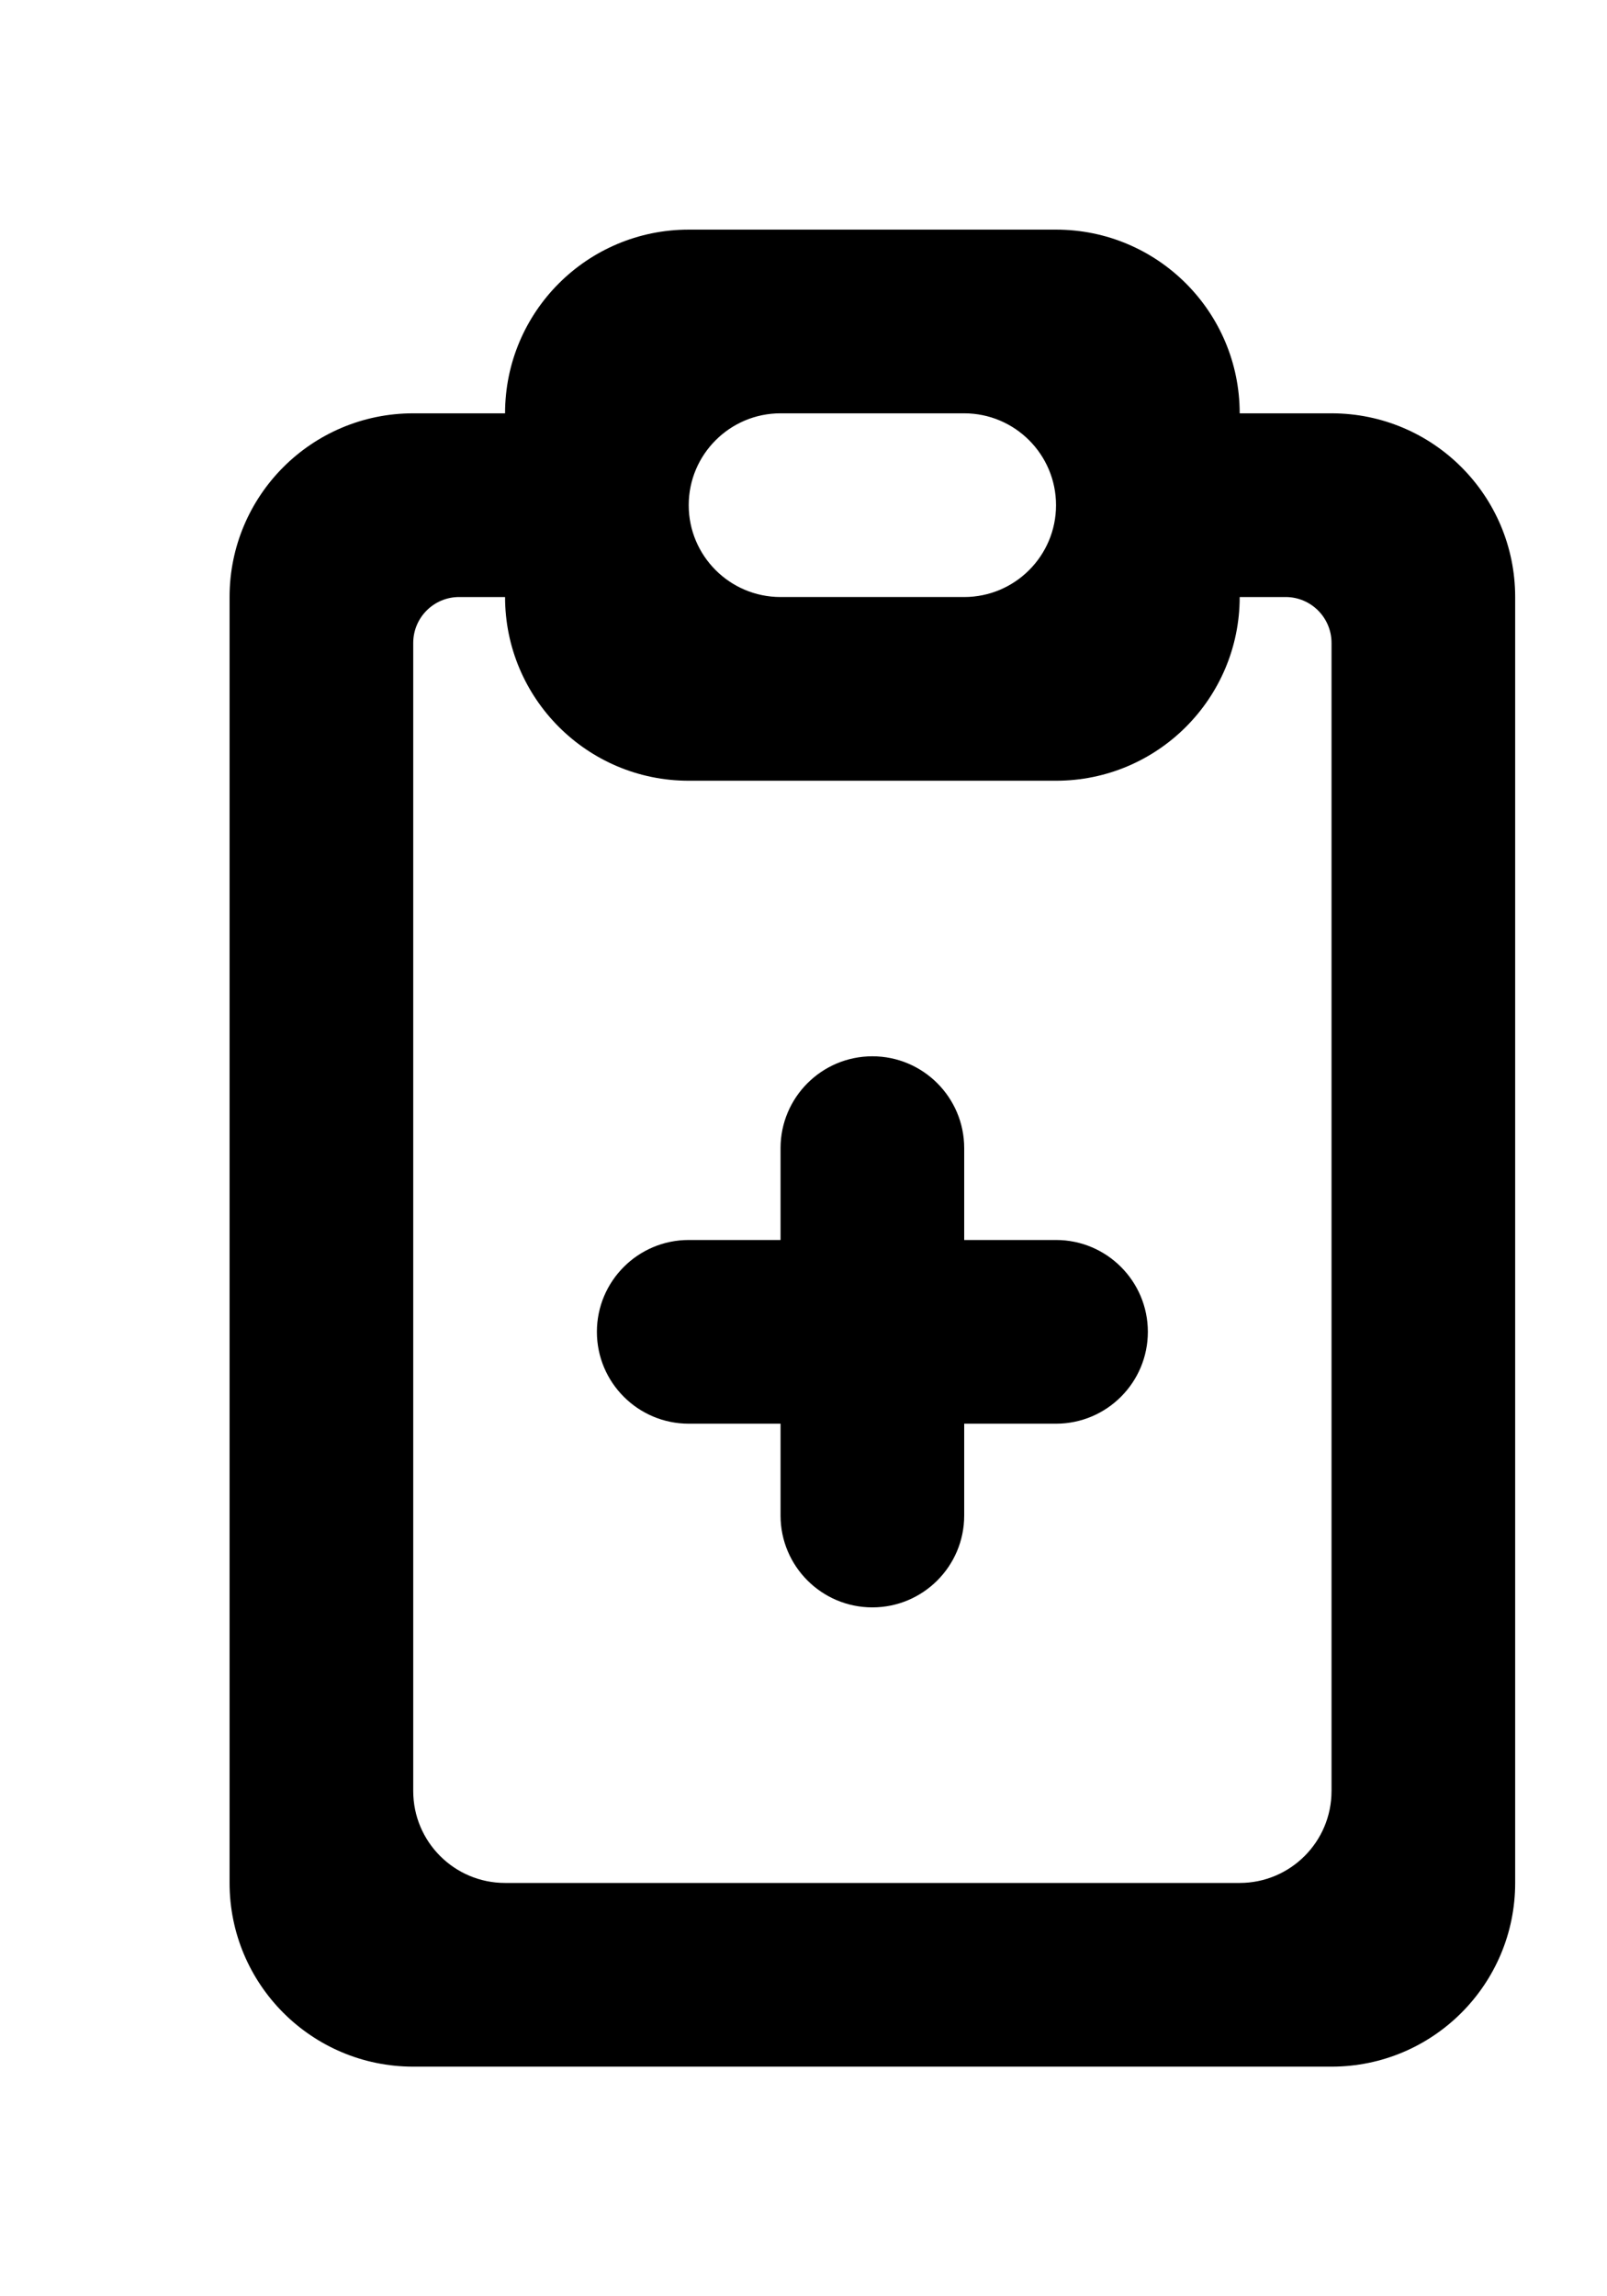 <!-- Generated by IcoMoon.io -->
<svg version="1.1" xmlns="http://www.w3.org/2000/svg" width="28" height="40" viewBox="0 0 28 40">
<title>mp-fileboard_plus-1</title>
<path d="M20 23.2c0 0.883-0.717 1.6-1.6 1.6h-1.6v1.6c0 0.883-0.717 1.6-1.6 1.6s-1.6-0.717-1.6-1.6v-1.6h-1.6c-0.883 0-1.6-0.717-1.6-1.6s0.717-1.6 1.6-1.6h1.6v-1.6c0-0.883 0.717-1.6 1.6-1.6s1.6 0.717 1.6 1.6v1.6h1.6c0.883 0 1.6 0.717 1.6 1.6v0zM23.2 31.2c0 0.883-0.717 1.6-1.6 1.6h-12.8c-0.883 0-1.6-0.717-1.6-1.6v-20c0-0.442 0.358-0.8 0.8-0.8h0.8c0 1.766 1.432 3.2 3.2 3.2h6.4c1.768 0 3.2-1.434 3.2-3.2h0.8c0.442 0 0.8 0.358 0.8 0.8v20zM13.6 7.2h3.2c0.883 0 1.6 0.717 1.6 1.6s-0.717 1.6-1.6 1.6h-3.2c-0.883 0-1.6-0.717-1.6-1.6s0.717-1.6 1.6-1.6v0zM23.2 7.2h-1.6c0-1.768-1.432-3.2-3.2-3.2h-6.4c-1.768 0-3.2 1.432-3.2 3.2h-1.6c-1.768 0-3.2 1.432-3.2 3.2v22.4c0 1.766 1.432 3.2 3.2 3.2h16c1.768 0 3.2-1.434 3.2-3.2v-22.4c0-1.768-1.432-3.2-3.2-3.2v0z"></path>
</svg>
